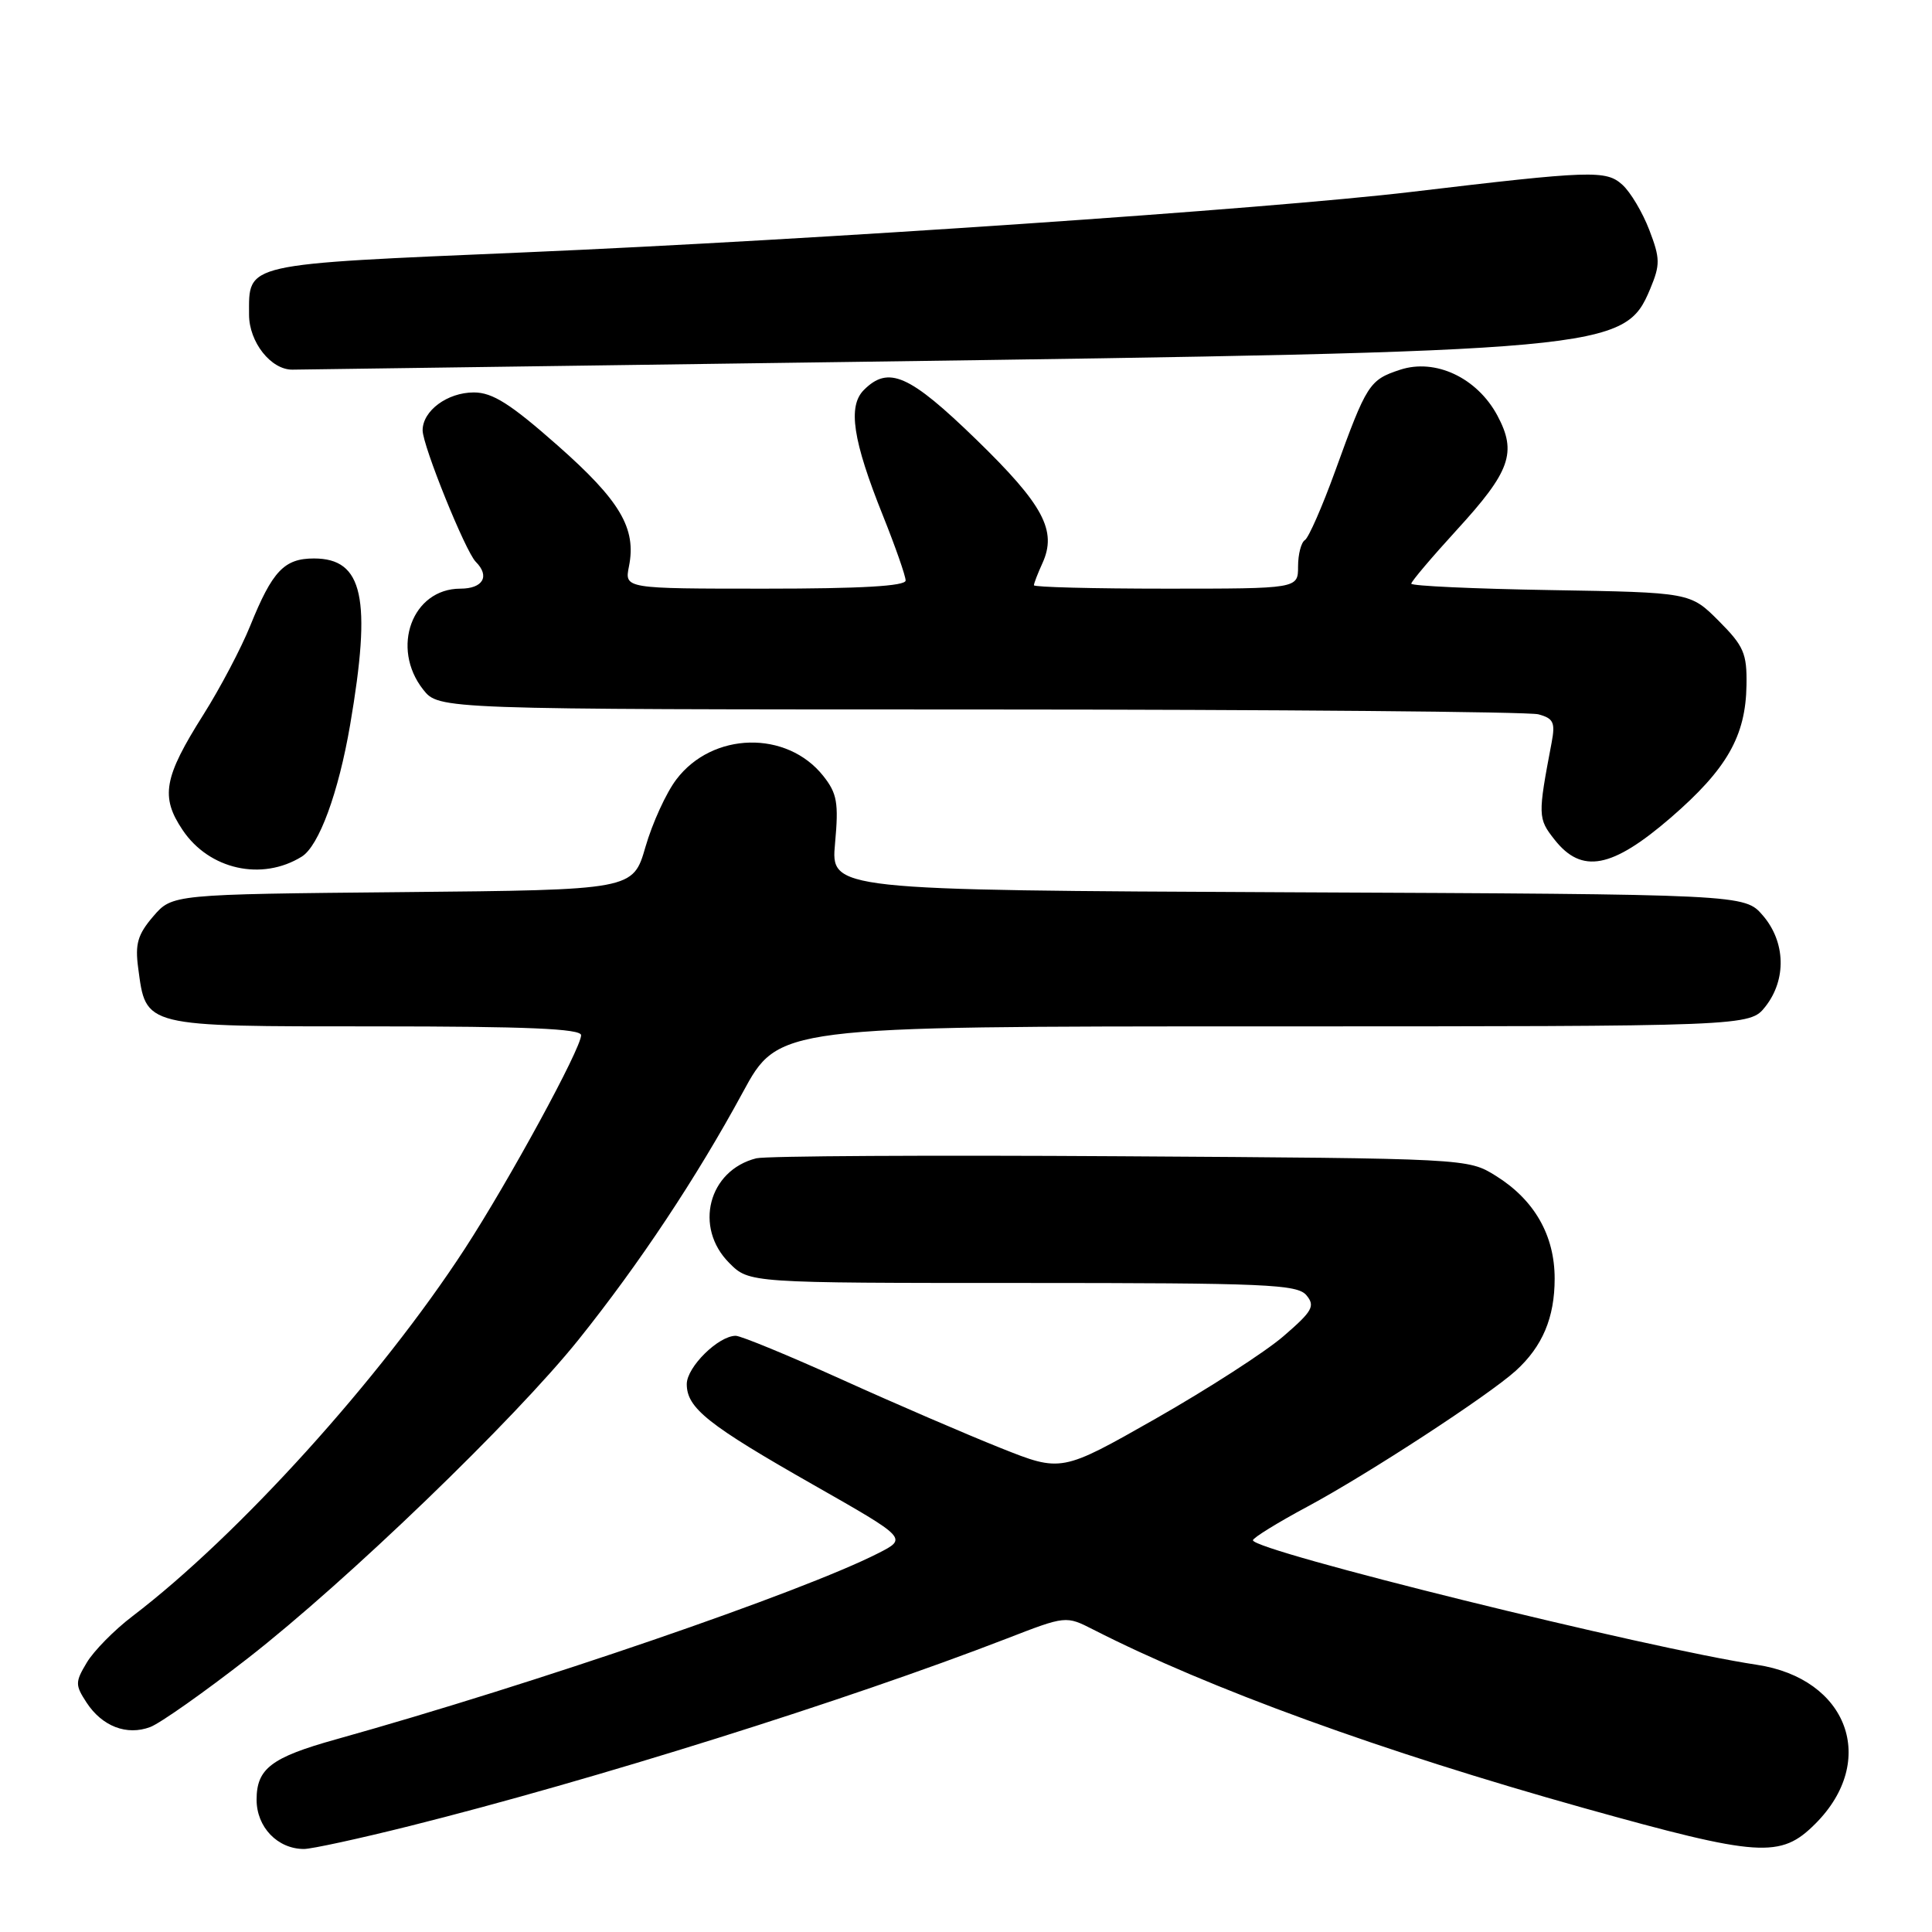 <?xml version="1.0" encoding="UTF-8" standalone="no"?>
<!DOCTYPE svg PUBLIC "-//W3C//DTD SVG 1.1//EN" "http://www.w3.org/Graphics/SVG/1.1/DTD/svg11.dtd" >
<svg xmlns="http://www.w3.org/2000/svg" xmlns:xlink="http://www.w3.org/1999/xlink" version="1.1" viewBox="0 0 256 256">
 <g >
 <path fill="currentColor"
d=" M 54.31 241.95 C 78.65 235.85 112.16 225.33 133.37 217.13 C 141.24 214.08 141.24 214.08 144.87 215.93 C 160.24 223.77 183.12 232.08 209.89 239.58 C 233.15 246.08 235.93 246.27 240.54 241.66 C 248.89 233.31 244.87 222.41 232.78 220.59 C 218.34 218.42 165.98 205.48 166.02 204.09 C 166.03 203.77 169.29 201.75 173.27 199.62 C 181.29 195.31 197.21 184.92 200.85 181.63 C 204.39 178.41 206.00 174.60 206.00 169.42 C 206.00 163.68 203.31 158.98 198.20 155.80 C 194.50 153.50 194.50 153.50 148.50 153.21 C 123.20 153.05 101.48 153.17 100.22 153.48 C 93.87 155.07 91.91 162.64 96.64 167.36 C 99.27 170.00 99.27 170.00 135.51 170.00 C 167.81 170.00 171.90 170.18 173.11 171.63 C 174.30 173.06 173.91 173.74 170.06 177.06 C 167.64 179.15 160.03 184.05 153.15 187.97 C 140.64 195.08 140.64 195.08 132.57 191.86 C 128.13 190.09 118.70 186.03 111.61 182.82 C 104.52 179.62 98.17 177.00 97.49 177.00 C 95.20 177.00 91.00 181.14 91.00 183.40 C 91.00 186.58 93.80 188.80 107.87 196.80 C 120.24 203.84 120.24 203.84 116.37 205.81 C 106.29 210.95 70.86 223.11 44.50 230.48 C 35.94 232.87 34.00 234.35 34.00 238.47 C 34.00 242.11 36.78 245.00 40.28 245.00 C 41.29 245.00 47.60 243.63 54.31 241.95 Z  M 32.85 219.72 C 45.98 209.49 68.17 188.10 76.67 177.50 C 84.72 167.45 92.31 156.02 98.42 144.75 C 103.16 136.00 103.16 136.00 167.51 136.00 C 231.85 136.00 231.85 136.00 233.93 133.37 C 236.74 129.79 236.60 124.81 233.59 121.31 C 231.17 118.50 231.17 118.50 170.63 118.23 C 110.08 117.95 110.08 117.95 110.65 111.73 C 111.14 106.37 110.92 105.13 109.09 102.82 C 104.26 96.73 94.40 96.96 89.62 103.28 C 88.27 105.05 86.44 109.07 85.53 112.21 C 83.88 117.92 83.88 117.92 53.35 118.21 C 22.82 118.50 22.82 118.50 20.30 121.43 C 18.25 123.82 17.88 125.08 18.31 128.26 C 19.36 136.13 18.83 136.00 49.65 136.00 C 69.82 136.00 77.00 136.31 77.00 137.17 C 77.00 138.93 67.45 156.46 61.57 165.50 C 50.37 182.71 31.61 203.44 17.55 214.16 C 15.14 215.99 12.42 218.76 11.50 220.30 C 9.95 222.89 9.95 223.27 11.47 225.60 C 13.54 228.76 16.80 230.01 19.91 228.84 C 21.23 228.34 27.06 224.23 32.85 219.72 Z  M 39.98 113.51 C 42.26 112.10 44.85 105.05 46.39 96.07 C 49.27 79.25 48.13 74.00 41.60 74.00 C 37.66 74.00 36.09 75.66 33.16 82.91 C 31.96 85.88 29.17 91.18 26.96 94.68 C 21.69 103.02 21.23 105.58 24.21 110.00 C 27.73 115.23 34.70 116.78 39.98 113.51 Z  M 221.38 108.35 C 228.82 101.91 231.32 97.55 231.42 90.77 C 231.49 86.58 231.06 85.60 227.74 82.27 C 223.97 78.50 223.97 78.50 205.49 78.19 C 195.32 78.02 187.00 77.64 187.00 77.34 C 187.00 77.05 189.71 73.85 193.02 70.23 C 200.14 62.46 201.03 59.96 198.41 55.06 C 195.72 50.05 190.19 47.45 185.50 49.00 C 181.44 50.34 181.09 50.89 176.92 62.41 C 175.21 67.13 173.40 71.25 172.91 71.56 C 172.41 71.87 172.00 73.44 172.00 75.06 C 172.00 78.00 172.00 78.00 154.50 78.00 C 144.88 78.00 137.00 77.80 137.00 77.55 C 137.00 77.30 137.51 75.98 138.13 74.62 C 140.09 70.31 138.26 66.89 129.37 58.25 C 120.49 49.63 117.73 48.41 114.47 51.67 C 112.31 53.83 112.99 58.34 117.00 68.34 C 118.65 72.46 120.00 76.32 120.00 76.92 C 120.00 77.66 114.08 78.00 101.38 78.00 C 82.75 78.00 82.75 78.00 83.34 75.05 C 84.35 70.01 82.18 66.34 73.87 59.01 C 67.64 53.51 65.26 52.00 62.79 52.00 C 59.28 52.00 56.00 54.43 56.00 57.02 C 56.00 59.04 61.67 73.07 63.04 74.44 C 64.95 76.35 64.00 78.00 61.00 78.00 C 54.62 78.00 51.73 85.85 56.07 91.37 C 58.15 94.00 58.15 94.00 129.82 94.01 C 169.25 94.02 202.55 94.31 203.84 94.65 C 205.85 95.19 206.10 95.73 205.60 98.39 C 203.76 108.07 203.77 108.45 205.98 111.25 C 209.59 115.84 213.58 115.08 221.38 108.35 Z  M 112.50 47.96 C 213.29 46.57 215.27 46.39 218.66 38.28 C 220.00 35.06 219.99 34.26 218.54 30.47 C 217.65 28.15 216.05 25.45 214.97 24.48 C 212.81 22.52 210.87 22.59 187.00 25.43 C 167.99 27.69 107.57 31.81 69.53 33.44 C 31.96 35.05 33.00 34.81 33.00 41.69 C 33.00 45.33 35.91 49.01 38.75 48.98 C 39.71 48.97 72.90 48.51 112.50 47.96 Z "/>
</g>
</svg>